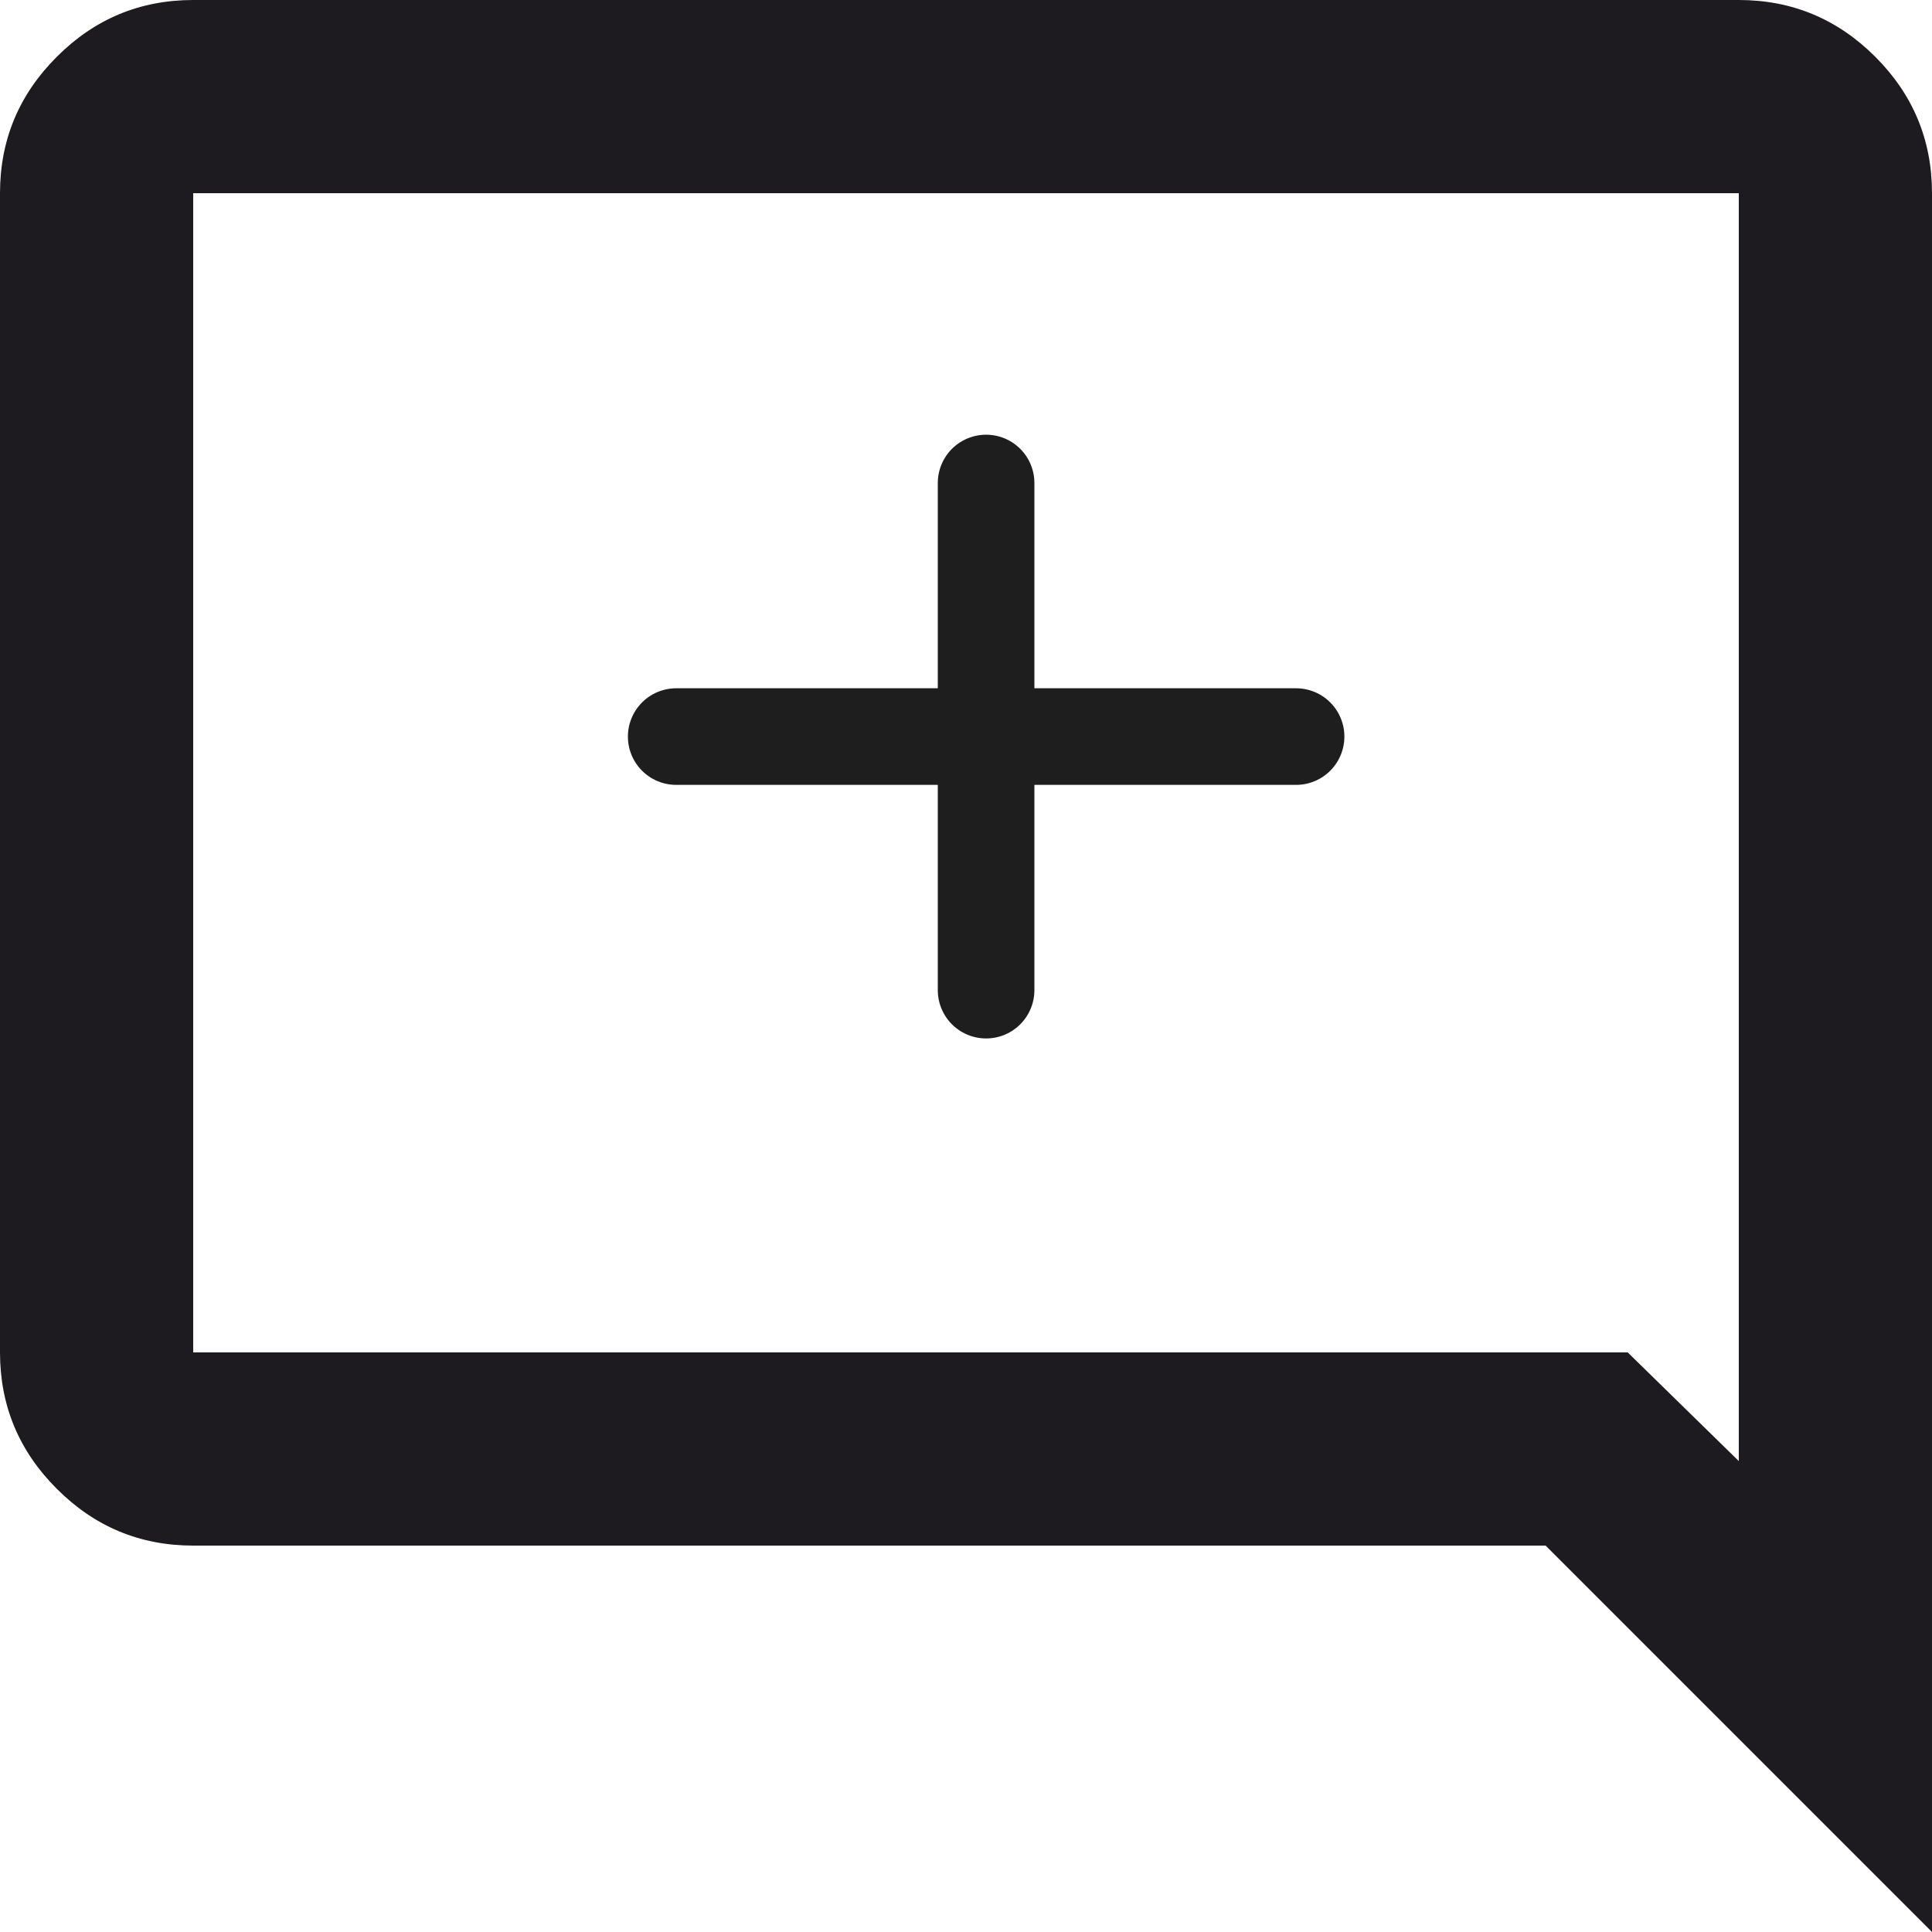 <svg width="20" height="20" viewBox="0 0 20 20" fill="none" xmlns="http://www.w3.org/2000/svg">
<path d="M10.208 5V10.25M7 7.625H13.417" stroke="#1E1E1E" stroke-linecap="round" stroke-linejoin="round"/>
<path d="M20 20V2C20 1.45 19.804 0.979 19.413 0.588C19.021 0.196 18.55 0 18 0H2C1.45 0 0.979 0.196 0.588 0.588C0.196 0.979 0 1.45 0 2V14C0 14.55 0.196 15.021 0.588 15.412C0.979 15.804 1.45 16 2 16H16L20 20ZM16.85 14H2V2H18V15.125L16.85 14Z" fill="#1D1B20"/>
</svg>
